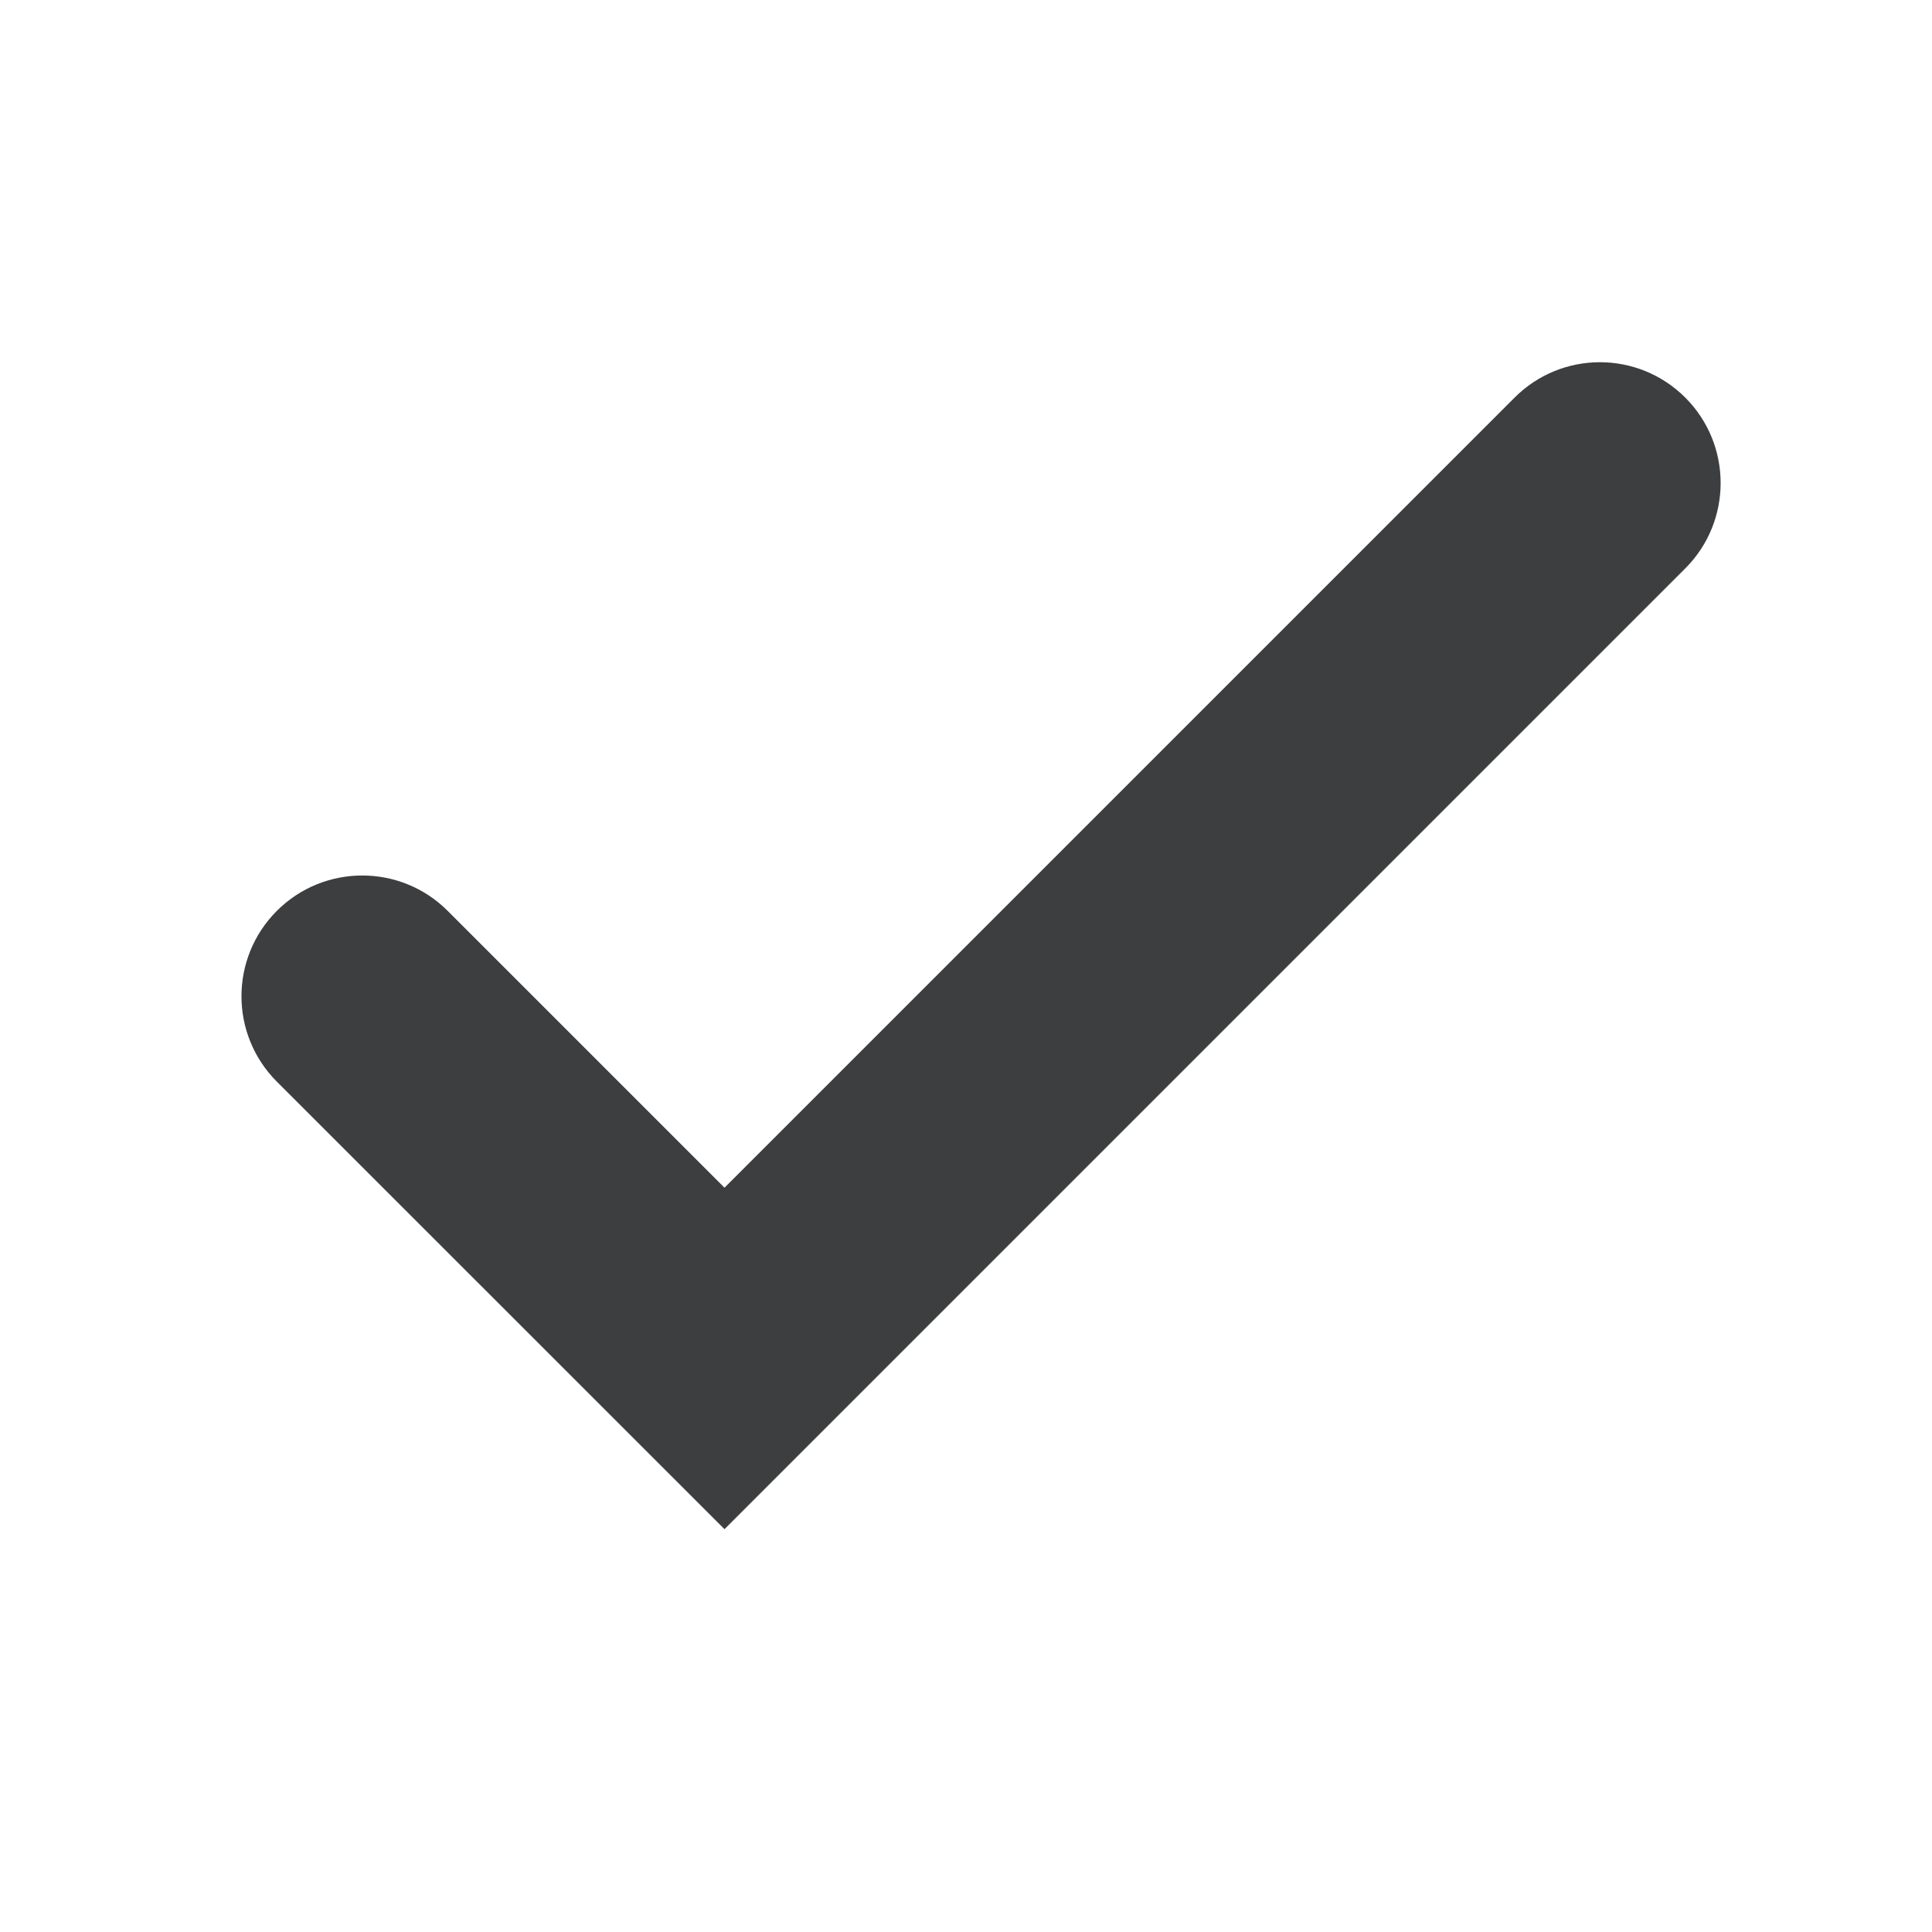 <svg width="16" height="16" viewBox="0 0 16 16" fill="none" xmlns="http://www.w3.org/2000/svg">
<path fill-rule="evenodd" clip-rule="evenodd" d="M6 9.836L12.543 3.293C12.933 2.902 13.566 2.902 13.957 3.293C14.347 3.683 14.347 4.317 13.957 4.707L6 12.664L2.293 8.958C1.902 8.567 1.902 7.934 2.293 7.543C2.683 7.153 3.317 7.153 3.707 7.543L6 9.836Z" fill="#3C3E40"/>
</svg>

